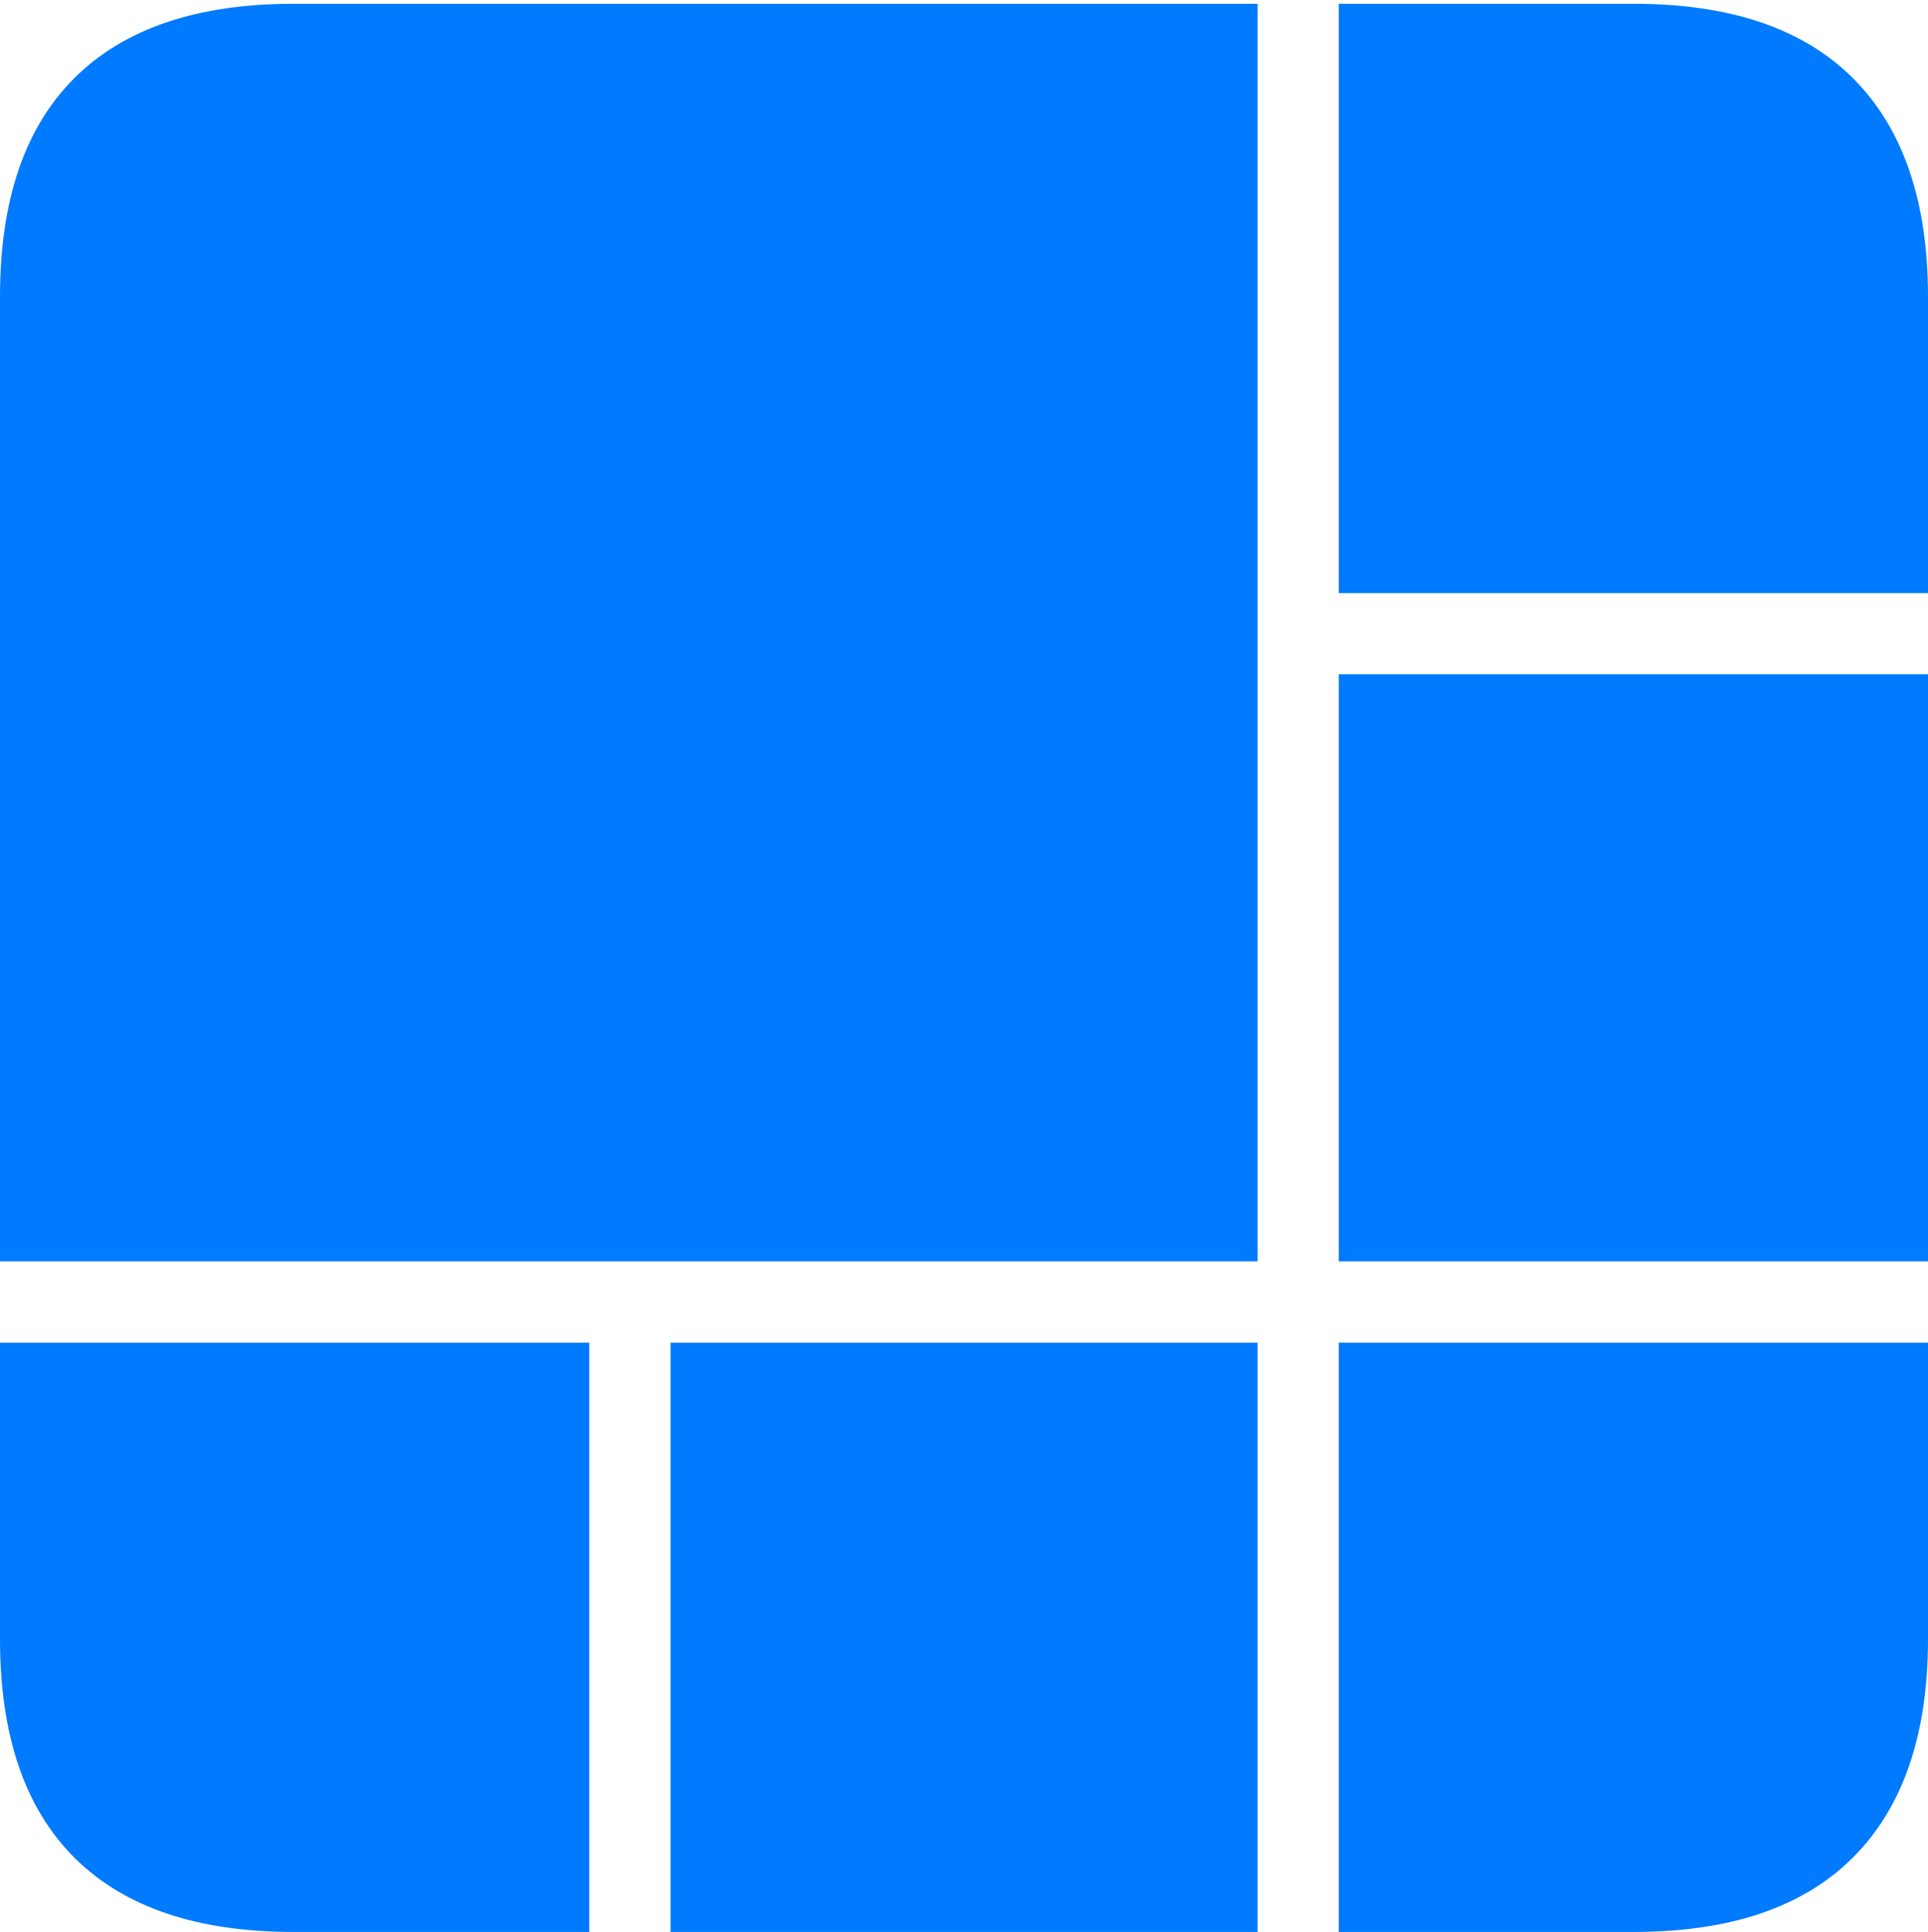 <?xml version="1.0" encoding="UTF-8"?>
<!--Generator: Apple Native CoreSVG 175-->
<!DOCTYPE svg
PUBLIC "-//W3C//DTD SVG 1.1//EN"
       "http://www.w3.org/Graphics/SVG/1.1/DTD/svg11.dtd">
<svg version="1.1" xmlns="http://www.w3.org/2000/svg" xmlns:xlink="http://www.w3.org/1999/xlink" width="17.289" height="17.323">
 <g>
  <rect height="17.323" opacity="0" width="17.289" x="0" y="0"/>
  <path d="M0 12.039L0 11.31L11.277 11.31L11.277 0.034L12.005 0.034L12.005 5.318L17.289 5.318L17.289 6.046L12.005 6.046L12.005 11.31L17.289 11.31L17.289 12.039L12.005 12.039L12.005 17.323L11.277 17.323L11.277 12.039L6.013 12.039L6.013 17.323L5.284 17.323L5.284 12.039ZM2.63 17.323L14.652 17.323Q15.953 17.323 16.621 16.651Q17.289 15.978 17.289 14.697L17.289 2.66Q17.289 1.378 16.621 0.706Q15.953 0.034 14.652 0.034L2.63 0.034Q1.336 0.034 0.668 0.699Q0 1.364 0 2.66L0 14.697Q0 15.992 0.668 16.658Q1.336 17.323 2.63 17.323Z" fill="#007aff"/>
 </g>
</svg>
